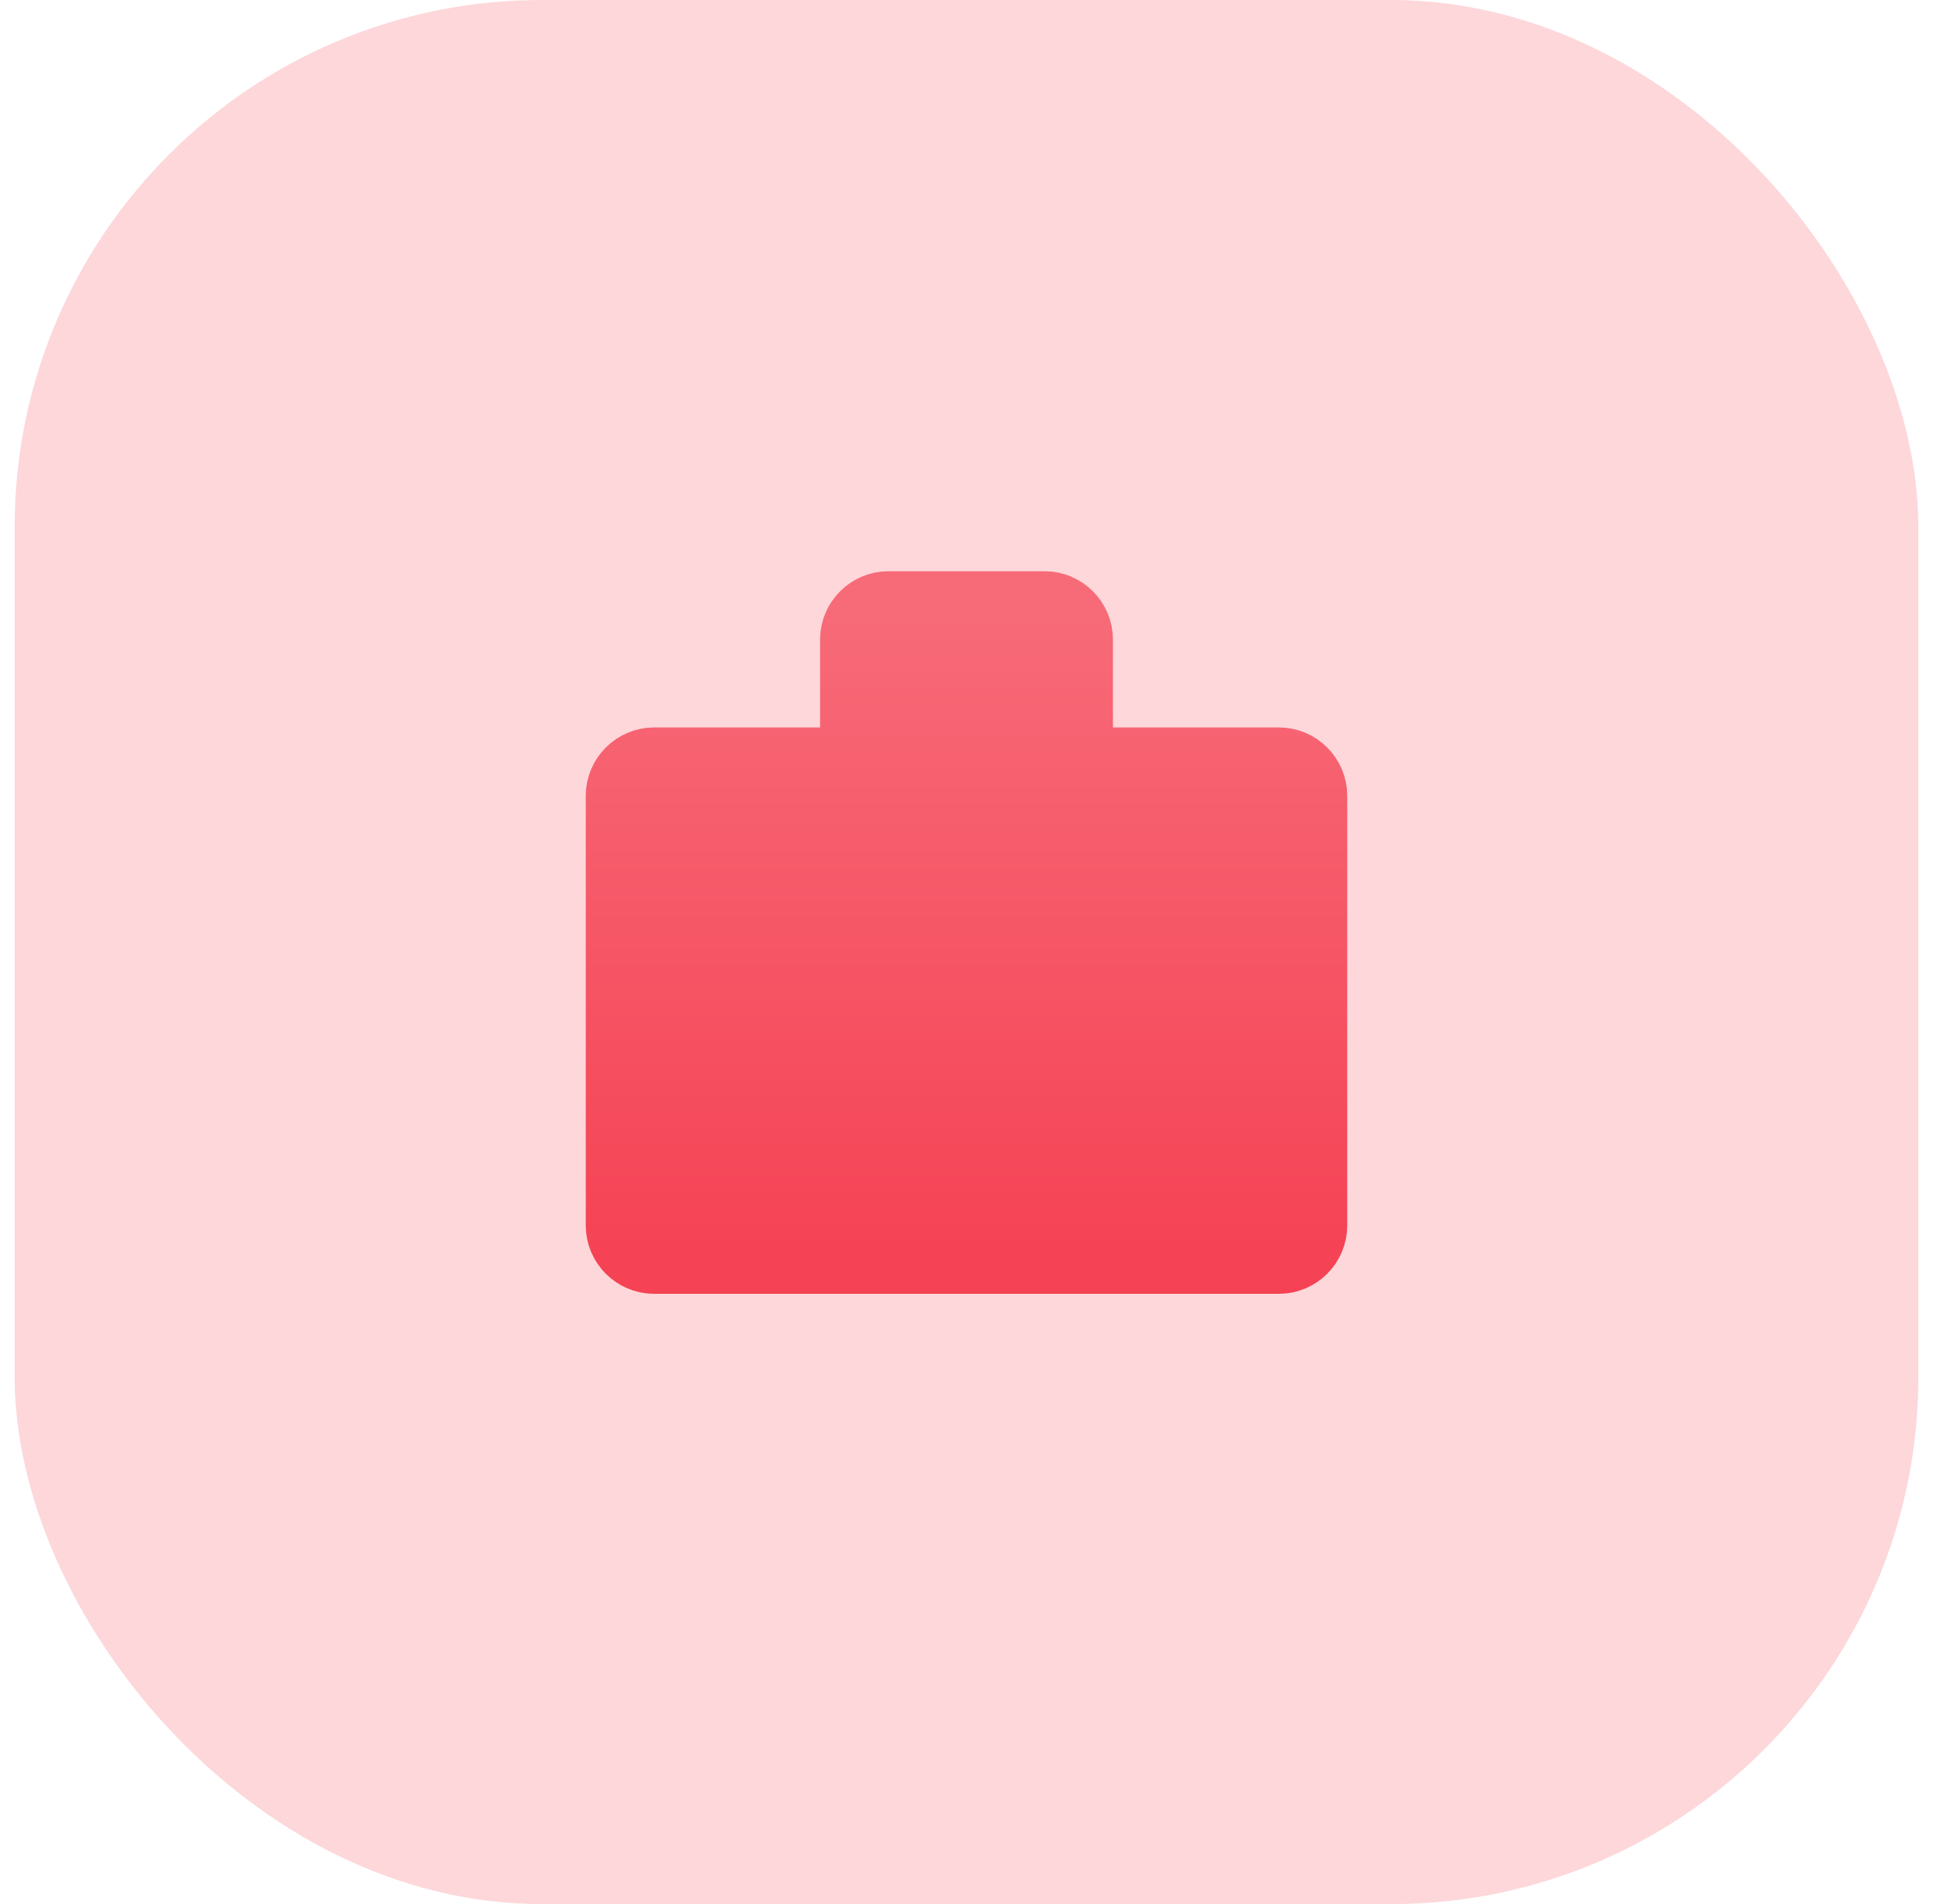 <svg width="66" height="65" viewBox="0 0 66 65" fill="none" xmlns="http://www.w3.org/2000/svg">
<rect x="0.5" width="65" height="65" rx="18" fill="#FDD7DA"/>
<path d="M29 25.833H43.667C44.4 25.833 45 26.433 45 27.167V41.833C45 42.567 44.4 43.167 43.667 43.167H22.333C21.6 43.167 21 42.567 21 41.833V27.167C21 26.433 21.6 25.833 22.333 25.833H29Z" fill="url(#paint0_linear_555_994)"/>
<path d="M29 25.833V21.833C29 21.1 29.6 20.5 30.333 20.5H35.667C36.4 20.5 37 21.1 37 21.833V25.833" fill="url(#paint1_linear_555_994)"/>
<path d="M29 25.833H43.667C44.4 25.833 45 26.433 45 27.167V41.833C45 42.567 44.4 43.167 43.667 43.167H22.333C21.6 43.167 21 42.567 21 41.833V27.167C21 26.433 21.6 25.833 22.333 25.833H29ZM29 25.833V21.833C29 21.1 29.6 20.5 30.333 20.5H35.667C36.4 20.5 37 21.1 37 21.833V25.833" stroke="url(#paint2_linear_555_994)" stroke-width="2" stroke-linecap="round" stroke-linejoin="round"/>
<defs>
<linearGradient id="paint0_linear_555_994" x1="33" y1="20.5" x2="33" y2="43.167" gradientUnits="userSpaceOnUse">
<stop stop-color="#F76B79"/>
<stop offset="1" stop-color="#F54254"/>
</linearGradient>
<linearGradient id="paint1_linear_555_994" x1="33" y1="20.5" x2="33" y2="43.167" gradientUnits="userSpaceOnUse">
<stop stop-color="#F76B79"/>
<stop offset="1" stop-color="#F54254"/>
</linearGradient>
<linearGradient id="paint2_linear_555_994" x1="33" y1="20.5" x2="33" y2="43.167" gradientUnits="userSpaceOnUse">
<stop stop-color="#F76B79"/>
<stop offset="1" stop-color="#F54254"/>
</linearGradient>
</defs>
</svg>

